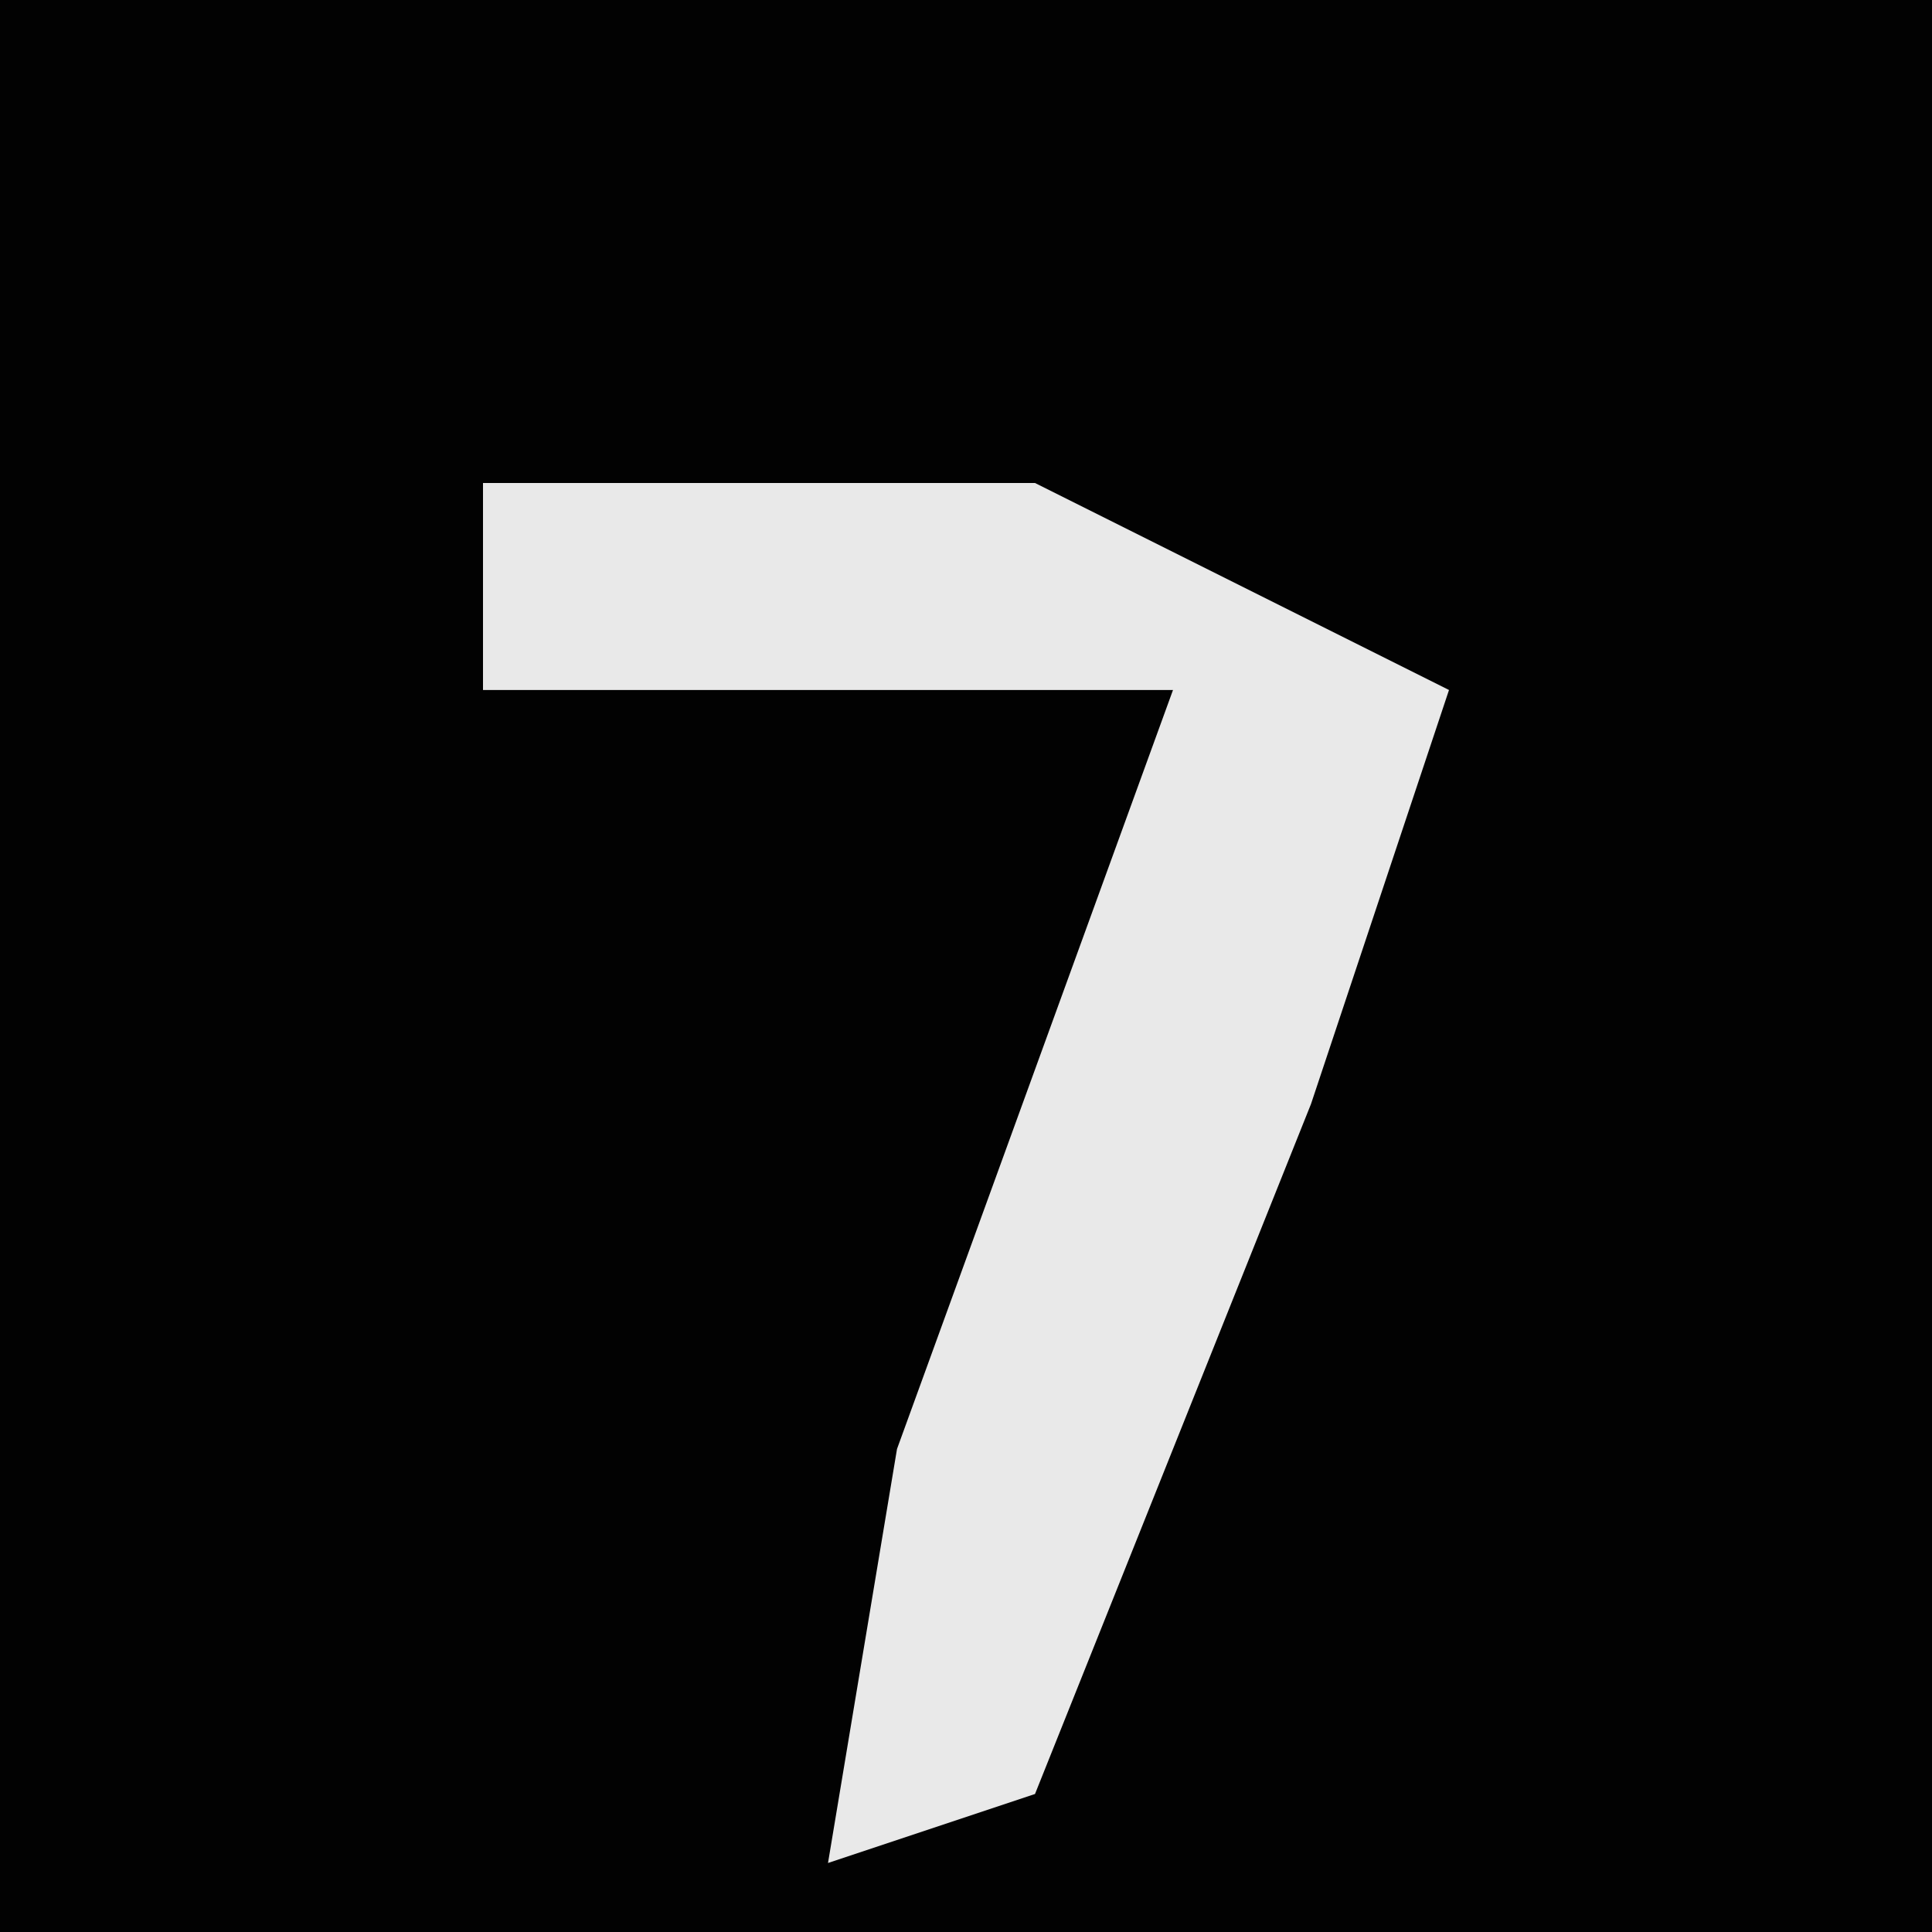 <?xml version="1.0" encoding="UTF-8"?>
<svg version="1.1" xmlns="http://www.w3.org/2000/svg" width="28" height="28">
<path d="M0,0 L28,0 L28,28 L0,28 Z " fill="#020202" transform="translate(0,0)"/>
<path d="M0,0 L8,0 L14,3 L12,9 L8,19 L5,20 L6,14 L10,3 L0,3 Z " fill="#E9E9E9" transform="translate(7,7)"/>
</svg>
